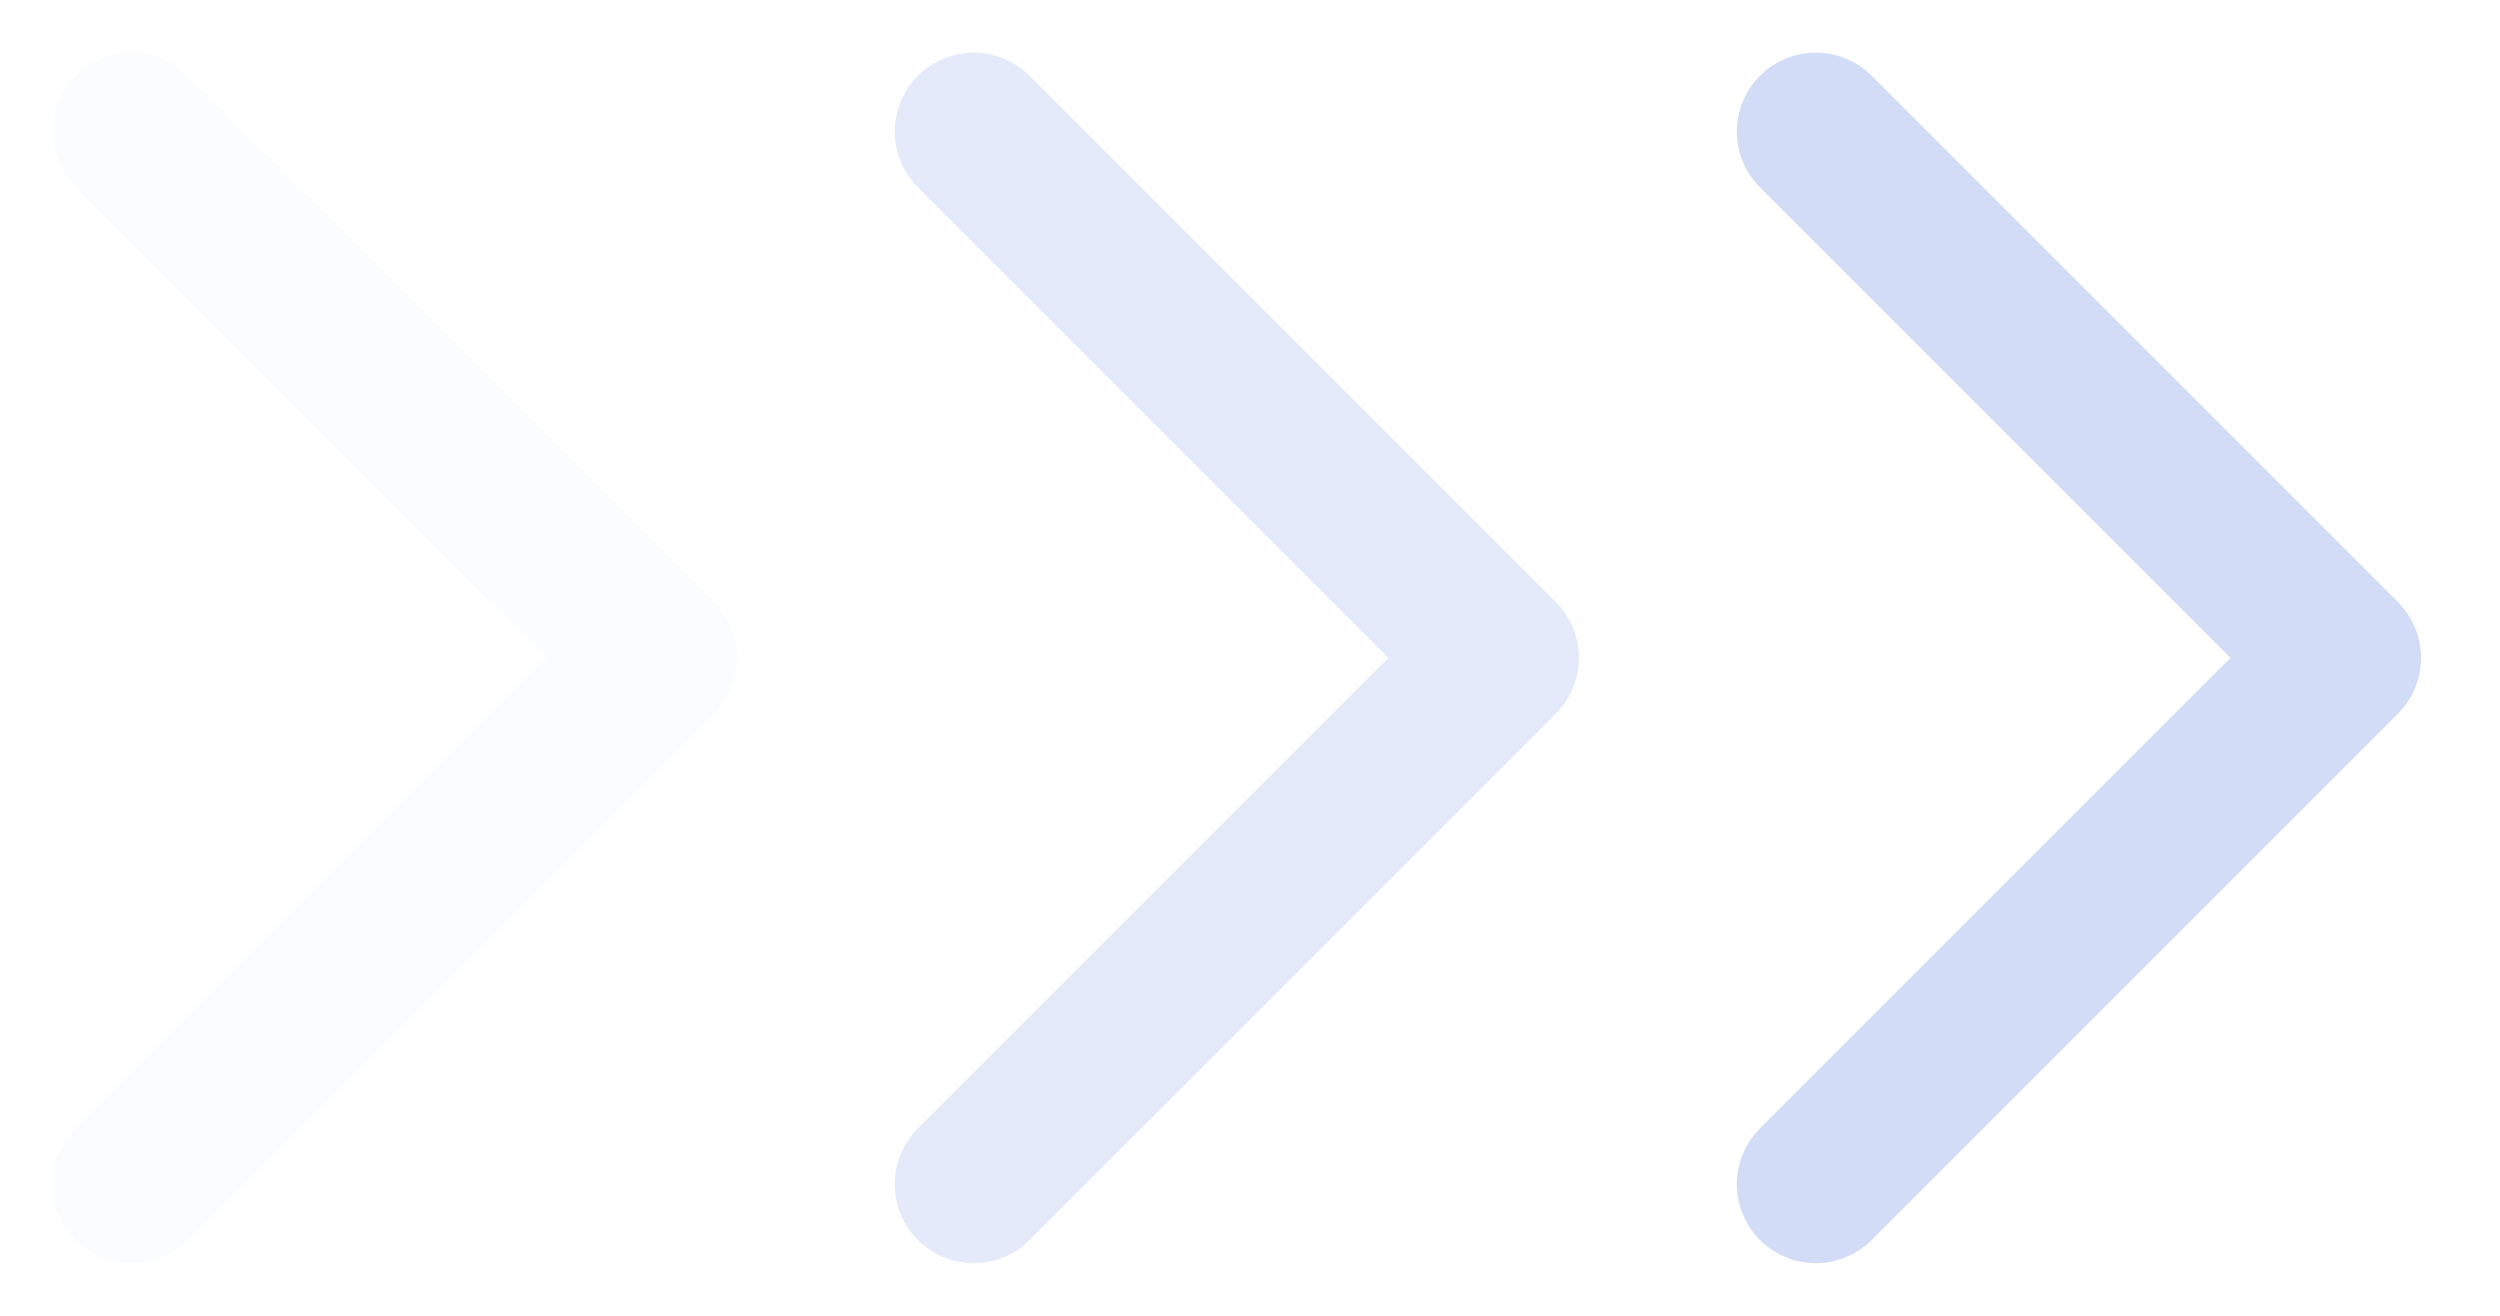 <svg width="19" height="10" viewBox="0 0 19 10" fill="none" xmlns="http://www.w3.org/2000/svg">
<path d="M13.8 9L17.8 5L13.8 1" stroke="#D2DCF7" stroke-width="1.2" stroke-linecap="round" stroke-linejoin="round"/>
<path opacity="0.6" d="M7.4 9L11.4 5L7.4 1" stroke="#D2DCF7" stroke-width="1.2" stroke-linecap="round" stroke-linejoin="round"/>
<path opacity="0.1" d="M1 9L5 5L1 1" stroke="#D2DCF7" stroke-width="1.2" stroke-linecap="round" stroke-linejoin="round"/>
</svg>
